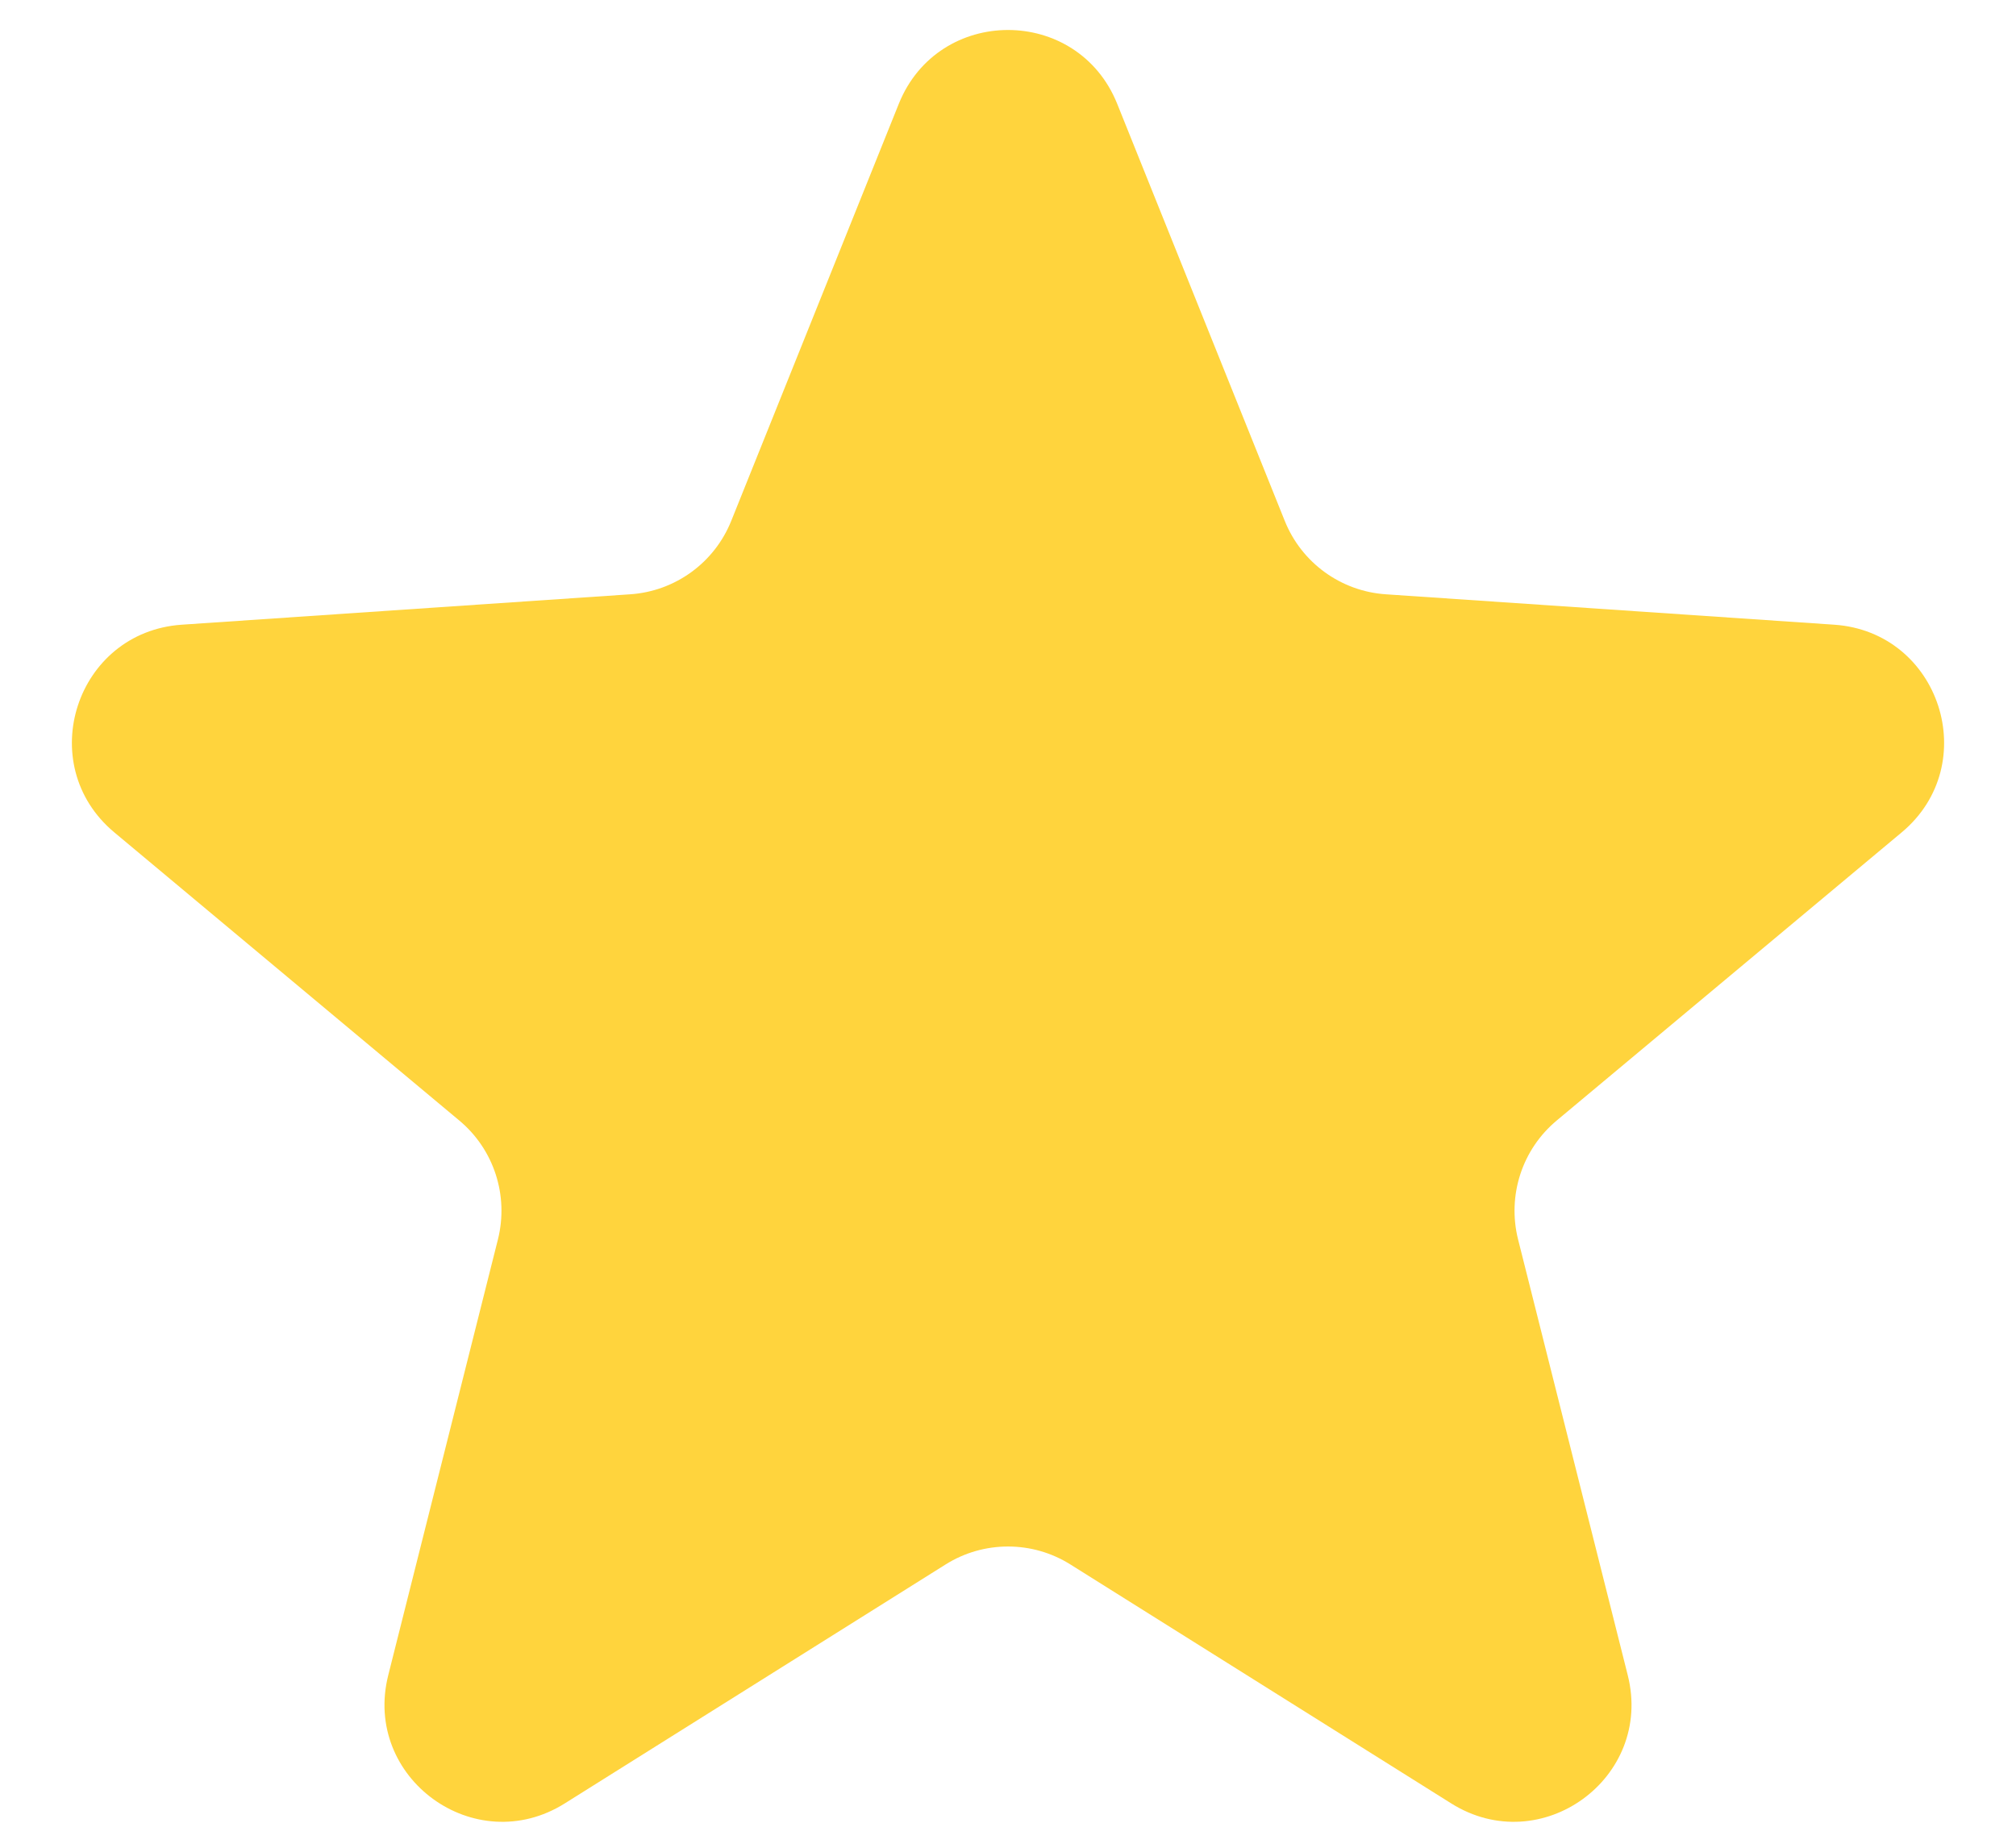 <svg width="12" height="11" viewBox="0 0 12 11" fill="none" xmlns="http://www.w3.org/2000/svg">
<path d="M5.35 0.618C5.586 0.032 6.414 0.032 6.65 0.618L7.647 3.1C7.747 3.35 7.981 3.52 8.249 3.538L10.918 3.719C11.548 3.762 11.804 4.55 11.32 4.955L9.267 6.67C9.06 6.842 8.971 7.117 9.036 7.378L9.689 9.973C9.843 10.585 9.173 11.072 8.638 10.736L6.372 9.314C6.145 9.171 5.855 9.171 5.628 9.314L3.362 10.736C2.827 11.072 2.157 10.585 2.311 9.973L2.964 7.378C3.029 7.117 2.94 6.842 2.733 6.67L0.68 4.955C0.196 4.55 0.452 3.762 1.082 3.719L3.751 3.538C4.019 3.52 4.253 3.35 4.353 3.1L5.35 0.618Z" fill="#FFD43D"/>
</svg>
